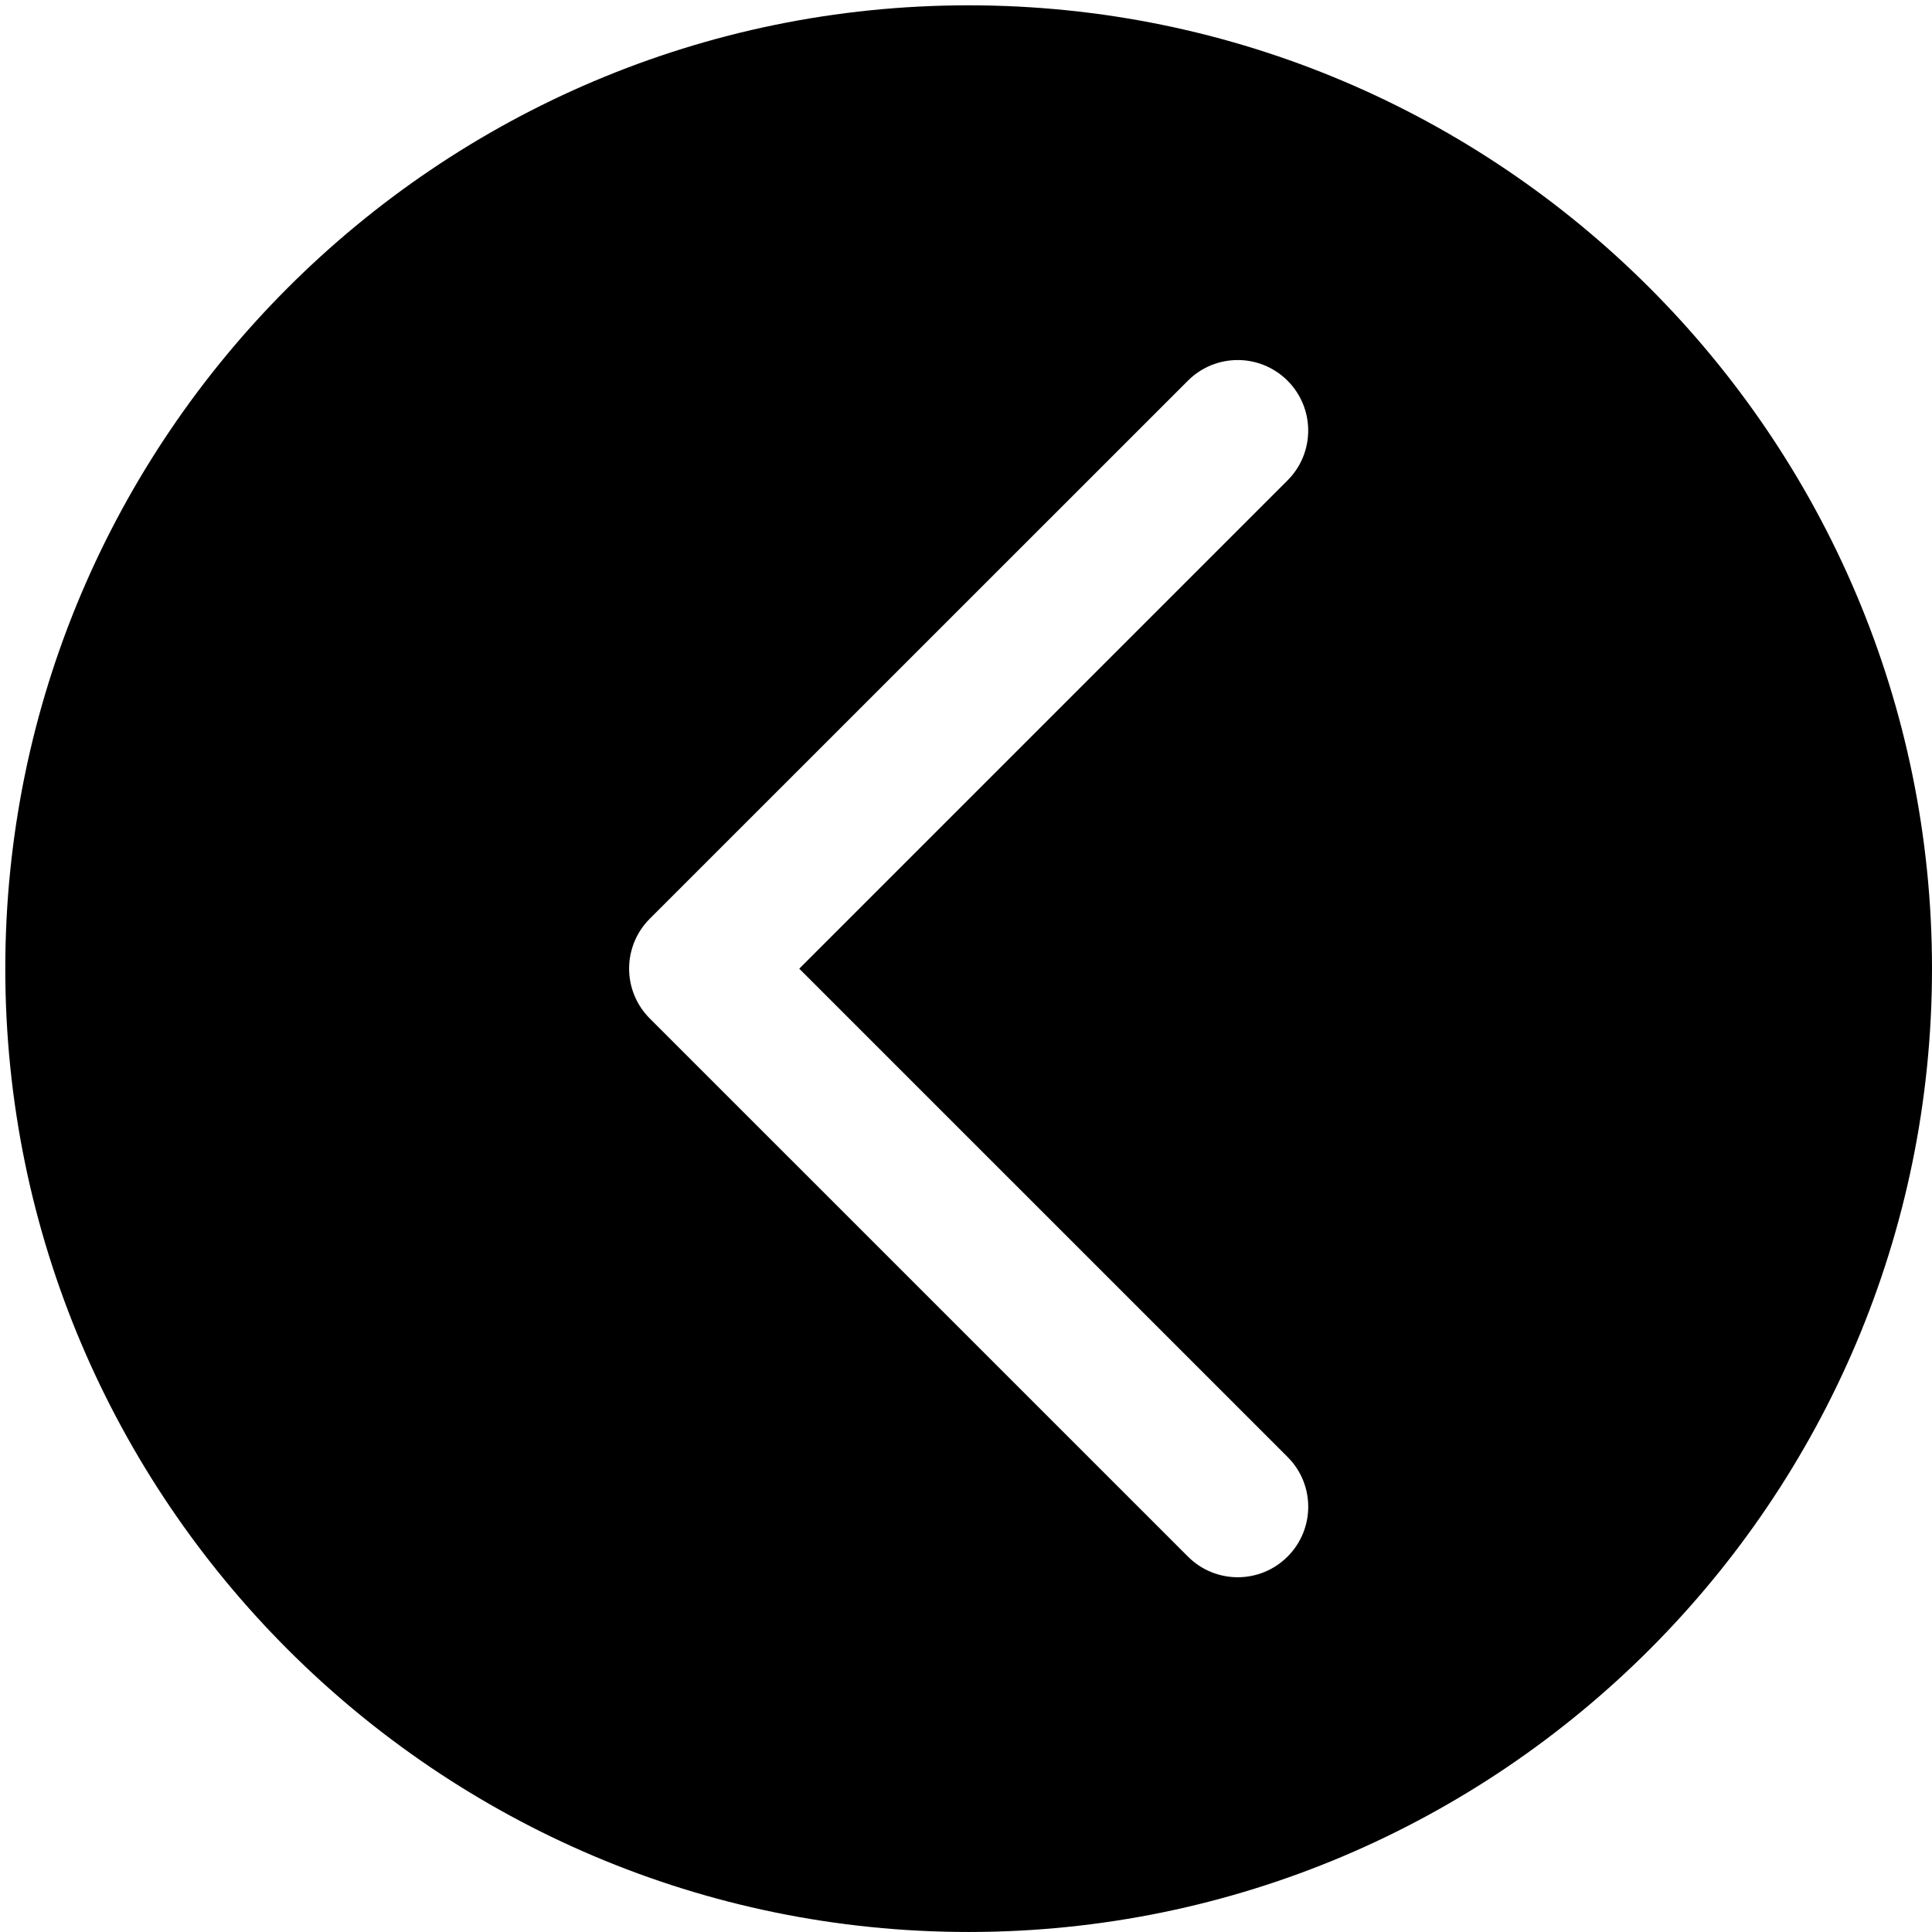<?xml version="1.0" encoding="UTF-8"?>
<svg width="338px" height="338px" viewBox="0 0 338 338" version="1.1" xmlns="http://www.w3.org/2000/svg" xmlns:xlink="http://www.w3.org/1999/xlink">
    <!-- Generator: Sketch 48.2 (47327) - http://www.bohemiancoding.com/sketch -->
    <title>arrow-left</title>
    <desc>Created with Sketch.</desc>
    <defs></defs>
    <g id="Page-1" stroke="none" stroke-width="1" fill="none" fill-rule="evenodd">
        <g id="arrow-left" transform="translate(169, 169) rotate(180) translate(-169, -169) " fill="#000000" fill-rule="nonzero">
            <path d="M168.537,0.003 C75.594,0.003 0,75.606 0,168.54 C0,261.464 75.594,337.07 168.537,337.07 C261.462,337.07 337.074,261.464 337.074,168.54 C337.074,75.606 261.461,0.003 168.537,0.003 Z M224.328,177.265 L130.179,271.396 C127.771,273.804 124.627,275.011 121.46,275.011 C118.314,275.011 115.158,273.804 112.747,271.396 C107.928,266.581 107.928,258.774 112.747,253.958 L198.171,168.534 L112.741,83.106 C107.922,78.299 107.922,70.496 112.741,65.68 C117.557,60.858 125.36,60.858 130.173,65.68 L224.316,159.814 C229.143,164.634 229.143,172.437 224.328,177.265 Z" id="Shape"></path>
        </g>
    </g>
</svg>